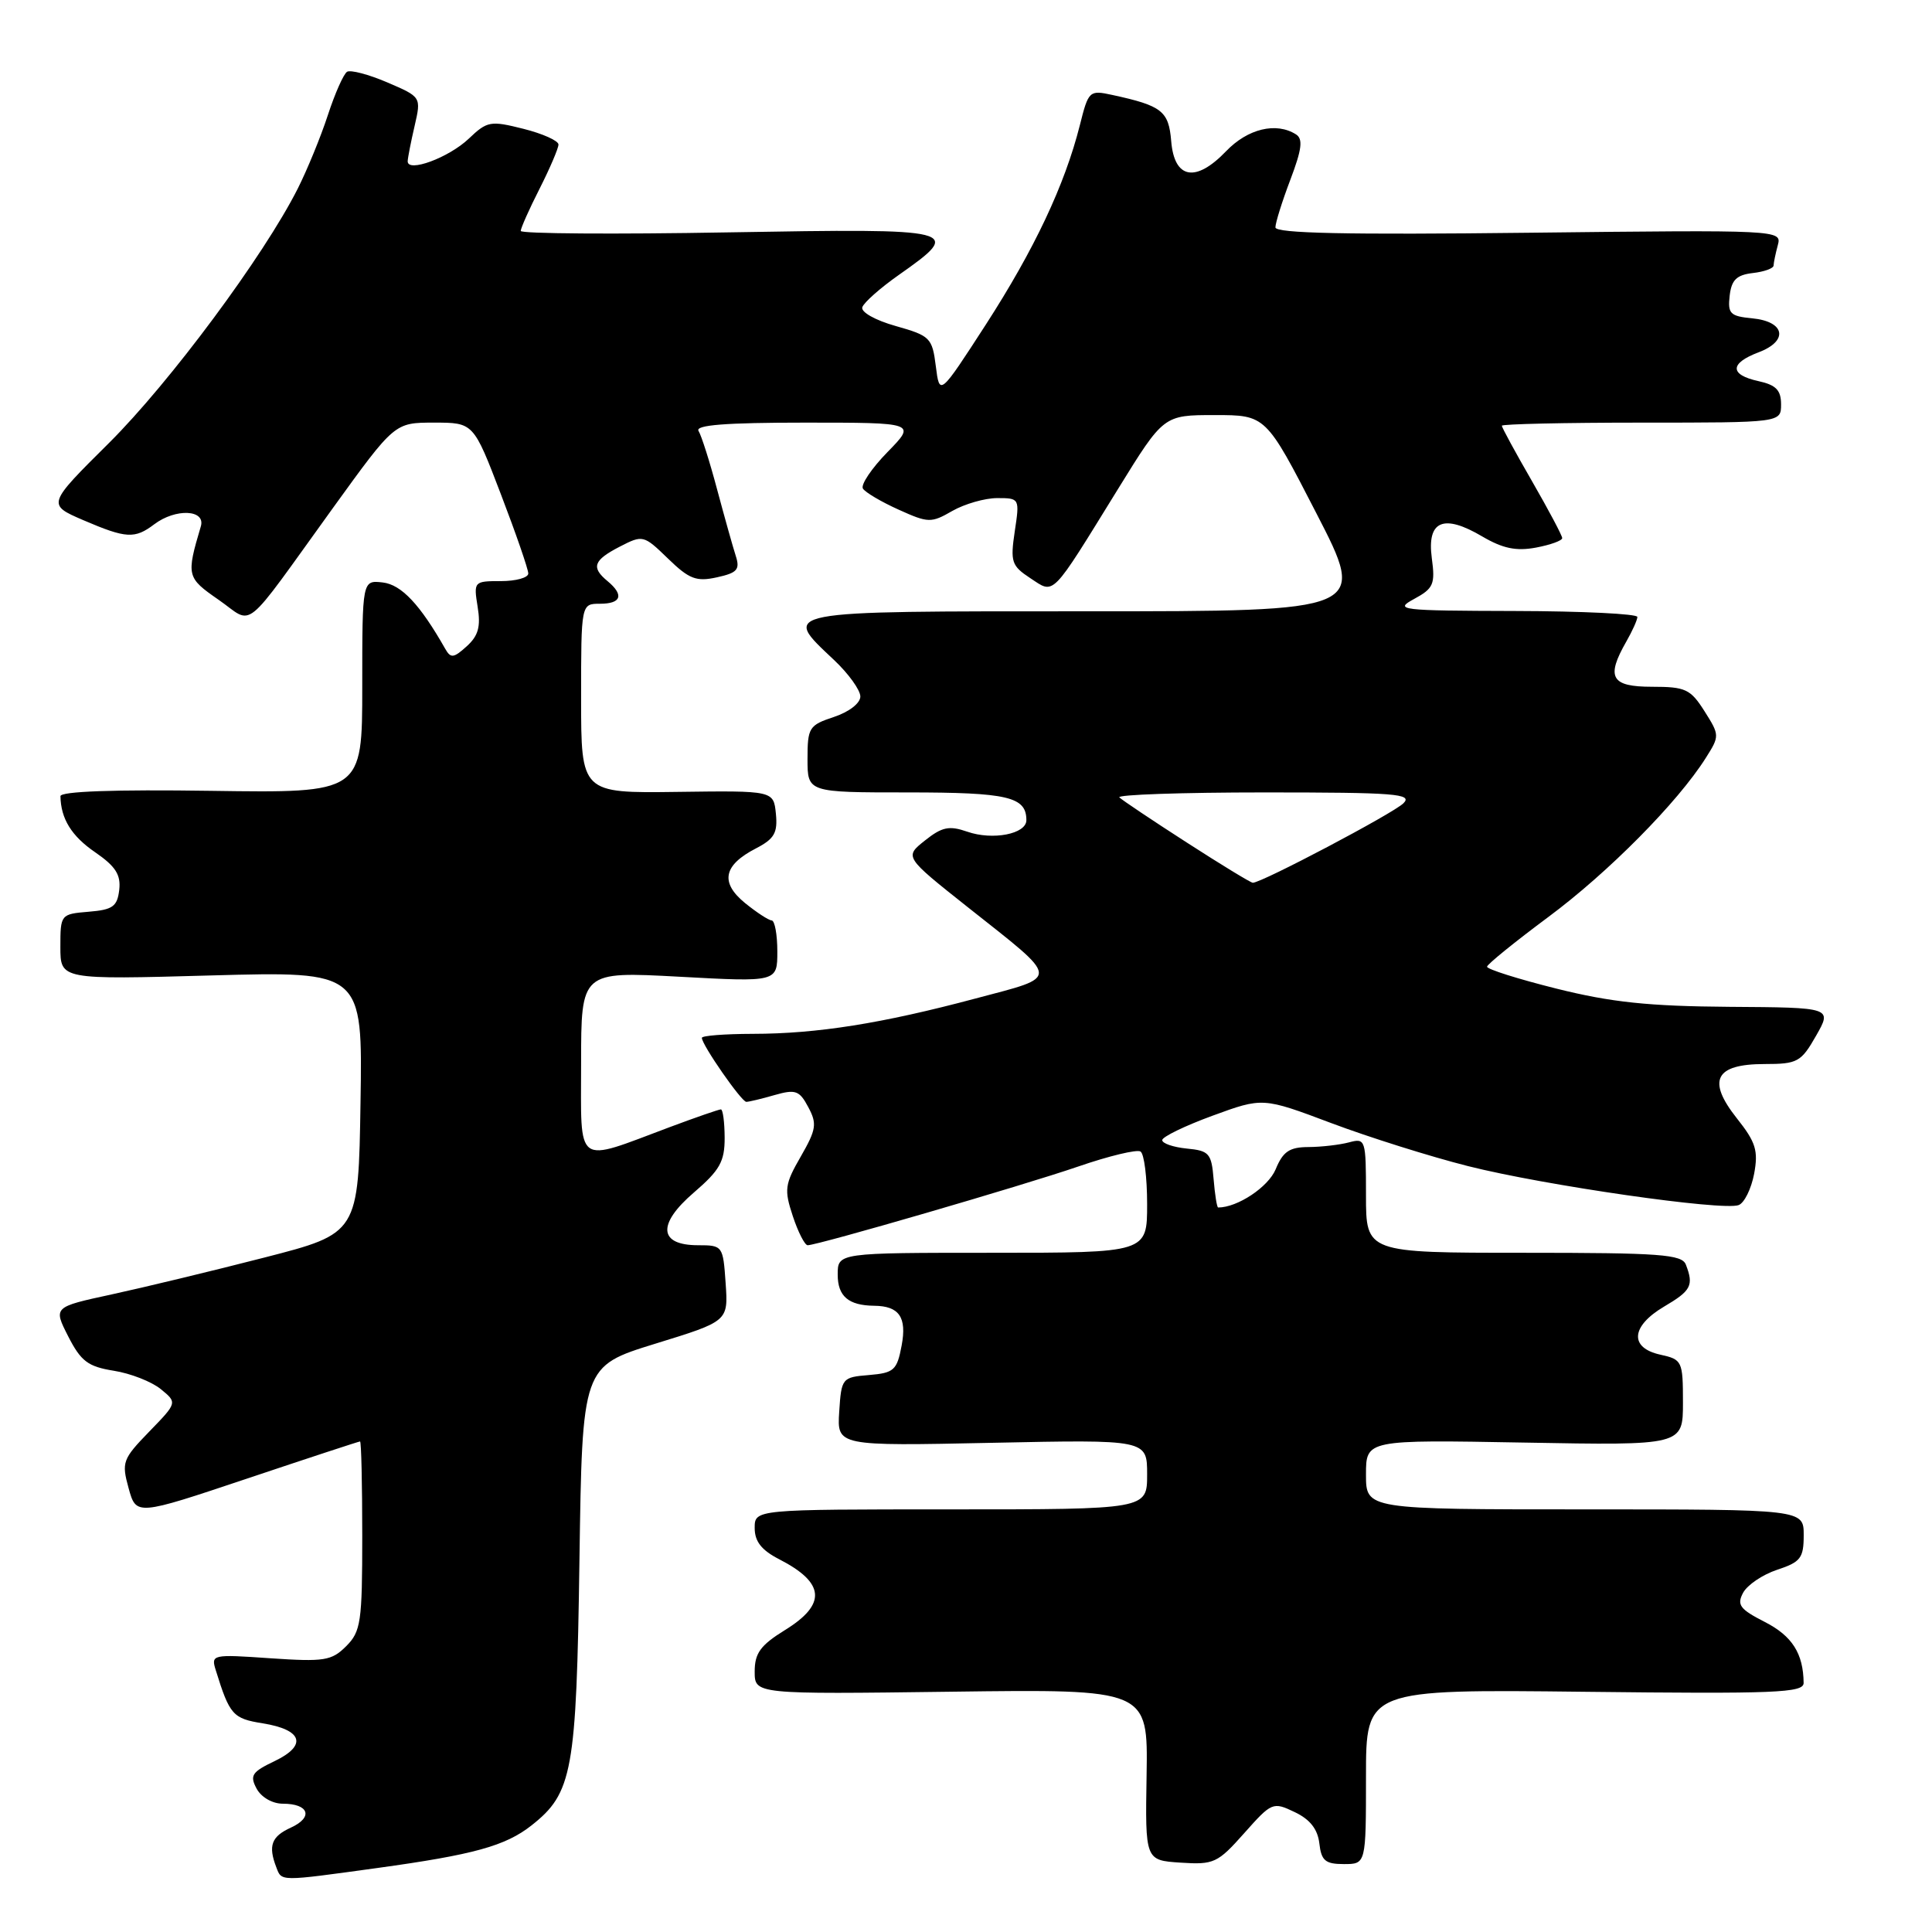 <?xml version="1.0" encoding="UTF-8" standalone="no"?>
<!DOCTYPE svg PUBLIC "-//W3C//DTD SVG 1.1//EN" "http://www.w3.org/Graphics/SVG/1.1/DTD/svg11.dtd" >
<svg xmlns="http://www.w3.org/2000/svg" xmlns:xlink="http://www.w3.org/1999/xlink" version="1.1" viewBox="0 0 256 256">
 <g >
 <path fill="currentColor"
d=" M 50.00 247.52 C 62.76 245.76 66.96 244.60 70.41 241.89 C 75.87 237.59 76.38 234.79 76.78 206.77 C 77.15 181.04 77.15 181.04 86.82 178.05 C 96.50 175.07 96.50 175.07 96.15 170.03 C 95.81 165.08 95.76 165.00 92.51 165.00 C 87.27 165.00 87.05 162.22 91.95 158.01 C 95.38 155.06 96.03 153.91 96.02 150.75 C 96.01 148.69 95.79 147.00 95.52 147.00 C 95.26 147.00 92.22 148.05 88.77 149.34 C 76.06 154.10 77.00 154.77 77.00 140.88 C 77.00 128.72 77.00 128.72 90.00 129.42 C 103.00 130.13 103.00 130.13 103.00 126.07 C 103.00 123.83 102.66 121.98 102.25 121.96 C 101.84 121.94 100.25 120.90 98.71 119.65 C 95.39 116.93 95.85 114.64 100.18 112.41 C 102.61 111.15 103.06 110.35 102.81 107.82 C 102.50 104.76 102.50 104.76 89.75 104.93 C 77.00 105.10 77.00 105.10 77.00 92.55 C 77.00 80.00 77.00 80.00 79.50 80.00 C 82.33 80.00 82.72 78.84 80.50 77.00 C 78.30 75.18 78.63 74.24 82.11 72.44 C 85.18 70.86 85.28 70.88 88.52 74.02 C 91.32 76.74 92.27 77.10 94.99 76.50 C 97.69 75.91 98.08 75.47 97.49 73.65 C 97.11 72.47 96.00 68.51 95.02 64.85 C 94.05 61.20 92.94 57.71 92.56 57.10 C 92.08 56.32 96.13 56.00 106.64 56.00 C 121.41 56.00 121.41 56.00 117.59 59.91 C 115.49 62.06 114.03 64.23 114.34 64.74 C 114.65 65.24 116.78 66.50 119.07 67.53 C 123.01 69.31 123.38 69.32 126.19 67.70 C 127.83 66.77 130.50 66.00 132.14 66.00 C 135.10 66.00 135.12 66.04 134.46 70.41 C 133.86 74.45 134.03 74.97 136.52 76.61 C 139.77 78.74 139.14 79.38 148.17 64.75 C 154.19 55.00 154.19 55.00 160.96 55.00 C 167.73 55.00 167.73 55.00 174.42 68.00 C 181.12 81.00 181.12 81.00 144.06 81.00 C 102.80 81.00 103.53 80.86 110.50 87.44 C 112.43 89.25 114.00 91.44 114.00 92.29 C 114.00 93.18 112.50 94.34 110.50 95.00 C 107.20 96.09 107.00 96.41 107.00 100.58 C 107.00 105.00 107.00 105.00 120.30 105.00 C 133.55 105.00 136.00 105.57 136.00 108.68 C 136.00 110.51 131.53 111.38 128.16 110.20 C 125.77 109.37 124.82 109.57 122.56 111.37 C 119.83 113.54 119.83 113.54 128.24 120.21 C 140.65 130.04 140.59 129.29 129.25 132.31 C 116.85 135.62 108.27 136.98 99.75 136.99 C 96.04 137.00 93.00 137.23 93.00 137.52 C 93.00 138.45 98.25 146.00 98.89 146.00 C 99.23 146.00 100.92 145.60 102.64 145.10 C 105.41 144.31 105.93 144.49 107.10 146.70 C 108.28 148.90 108.17 149.65 106.11 153.24 C 103.98 156.93 103.89 157.63 105.05 161.14 C 105.75 163.26 106.64 165.00 107.02 165.00 C 108.35 165.00 135.51 157.10 142.87 154.57 C 146.93 153.17 150.64 152.28 151.12 152.58 C 151.61 152.87 152.00 156.02 152.00 159.56 C 152.00 166.00 152.00 166.00 131.50 166.00 C 111.00 166.00 111.00 166.00 111.00 168.89 C 111.00 171.77 112.43 172.98 115.83 173.02 C 119.15 173.05 120.18 174.54 119.47 178.30 C 118.86 181.56 118.46 181.92 115.15 182.20 C 111.58 182.49 111.49 182.60 111.20 187.06 C 110.91 191.61 110.91 191.61 131.45 191.18 C 152.00 190.75 152.00 190.75 152.00 195.37 C 152.00 200.00 152.00 200.00 126.00 200.00 C 100.00 200.00 100.00 200.00 100.00 202.47 C 100.00 204.26 100.91 205.41 103.25 206.61 C 109.33 209.73 109.56 212.57 104.00 216.00 C 100.77 218.00 100.00 219.05 100.00 221.49 C 100.00 224.50 100.00 224.50 126.06 224.16 C 152.11 223.82 152.11 223.82 151.93 235.16 C 151.74 246.50 151.74 246.50 156.43 246.81 C 160.85 247.10 161.35 246.86 164.86 242.91 C 168.51 238.80 168.67 238.73 171.55 240.11 C 173.58 241.07 174.60 242.37 174.82 244.26 C 175.08 246.55 175.61 247.00 178.07 247.00 C 181.00 247.00 181.00 247.00 181.00 235.42 C 181.00 223.84 181.00 223.84 210.00 224.17 C 235.26 224.46 239.00 224.31 238.99 223.00 C 238.95 219.10 237.47 216.77 233.85 214.92 C 230.54 213.23 230.11 212.66 230.97 211.05 C 231.53 210.01 233.56 208.64 235.49 208.00 C 238.59 206.98 239.00 206.45 239.00 203.42 C 239.00 200.00 239.00 200.00 210.00 200.00 C 181.00 200.00 181.00 200.00 181.00 195.39 C 181.00 190.77 181.00 190.77 202.00 191.15 C 223.00 191.53 223.00 191.53 223.00 185.85 C 223.00 180.34 222.90 180.14 220.00 179.50 C 215.87 178.59 216.10 175.73 220.50 173.13 C 224.09 171.02 224.45 170.33 223.39 167.58 C 222.87 166.21 220.02 166.00 201.89 166.00 C 181.00 166.00 181.00 166.00 181.00 158.38 C 181.00 150.97 180.94 150.78 178.75 151.37 C 177.51 151.70 175.09 151.98 173.37 151.99 C 170.86 152.00 170.00 152.58 169.03 154.94 C 168.05 157.29 163.98 160.00 161.41 160.00 C 161.25 160.00 160.98 158.31 160.81 156.25 C 160.53 152.83 160.22 152.47 157.25 152.19 C 155.46 152.01 154.00 151.51 154.00 151.07 C 154.00 150.64 157.00 149.18 160.66 147.84 C 167.32 145.40 167.32 145.40 176.41 148.82 C 181.41 150.70 189.55 153.26 194.50 154.51 C 204.62 157.07 228.30 160.48 230.38 159.68 C 231.13 159.40 232.05 157.53 232.43 155.54 C 233.00 152.47 232.66 151.35 230.14 148.18 C 226.16 143.15 227.25 141.00 233.80 140.99 C 238.18 140.99 238.65 140.73 240.64 137.24 C 242.77 133.50 242.77 133.50 229.14 133.41 C 218.45 133.33 213.50 132.81 206.25 131.00 C 201.16 129.73 197.02 128.42 197.04 128.09 C 197.07 127.77 200.73 124.80 205.17 121.50 C 213.09 115.62 222.29 106.34 226.02 100.44 C 227.87 97.52 227.87 97.42 225.85 94.23 C 224.00 91.31 223.34 91.00 218.90 91.00 C 213.47 91.00 212.77 89.77 215.50 85.00 C 216.29 83.62 216.95 82.16 216.96 81.75 C 216.98 81.34 209.69 80.98 200.75 80.96 C 185.48 80.92 184.67 80.83 187.37 79.37 C 189.95 77.97 190.19 77.42 189.72 73.94 C 189.06 68.99 191.27 68.05 196.40 71.08 C 199.13 72.68 200.90 73.05 203.52 72.56 C 205.43 72.20 207.00 71.64 207.00 71.30 C 207.00 70.97 205.20 67.58 203.00 63.76 C 200.80 59.95 199.00 56.64 199.00 56.41 C 199.00 56.19 207.32 56.00 217.50 56.00 C 236.00 56.00 236.00 56.00 236.00 53.58 C 236.00 51.70 235.33 51.01 233.00 50.50 C 229.16 49.66 229.17 48.14 233.03 46.68 C 237.02 45.17 236.54 42.60 232.18 42.18 C 229.25 41.90 228.92 41.56 229.19 39.18 C 229.43 37.09 230.11 36.43 232.25 36.18 C 233.76 36.01 235.01 35.56 235.01 35.18 C 235.02 34.81 235.27 33.59 235.57 32.48 C 236.11 30.47 235.84 30.46 202.56 30.84 C 178.48 31.12 169.00 30.92 169.00 30.13 C 169.00 29.52 169.89 26.68 170.98 23.81 C 172.50 19.80 172.68 18.41 171.73 17.81 C 169.10 16.14 165.33 17.05 162.46 20.04 C 158.43 24.24 155.60 23.72 155.19 18.70 C 154.86 14.71 153.97 14.01 147.38 12.58 C 144.34 11.92 144.23 12.02 143.08 16.61 C 141.08 24.52 137.06 33.04 130.64 42.99 C 124.50 52.48 124.50 52.48 124.00 48.52 C 123.53 44.76 123.25 44.49 118.69 43.20 C 115.98 42.44 114.05 41.35 114.26 40.71 C 114.47 40.08 116.64 38.16 119.07 36.45 C 127.71 30.37 127.26 30.26 96.54 30.79 C 81.39 31.06 69.00 30.97 69.00 30.60 C 69.00 30.24 70.12 27.71 71.50 25.00 C 72.87 22.29 74.00 19.65 74.00 19.15 C 74.00 18.65 71.91 17.71 69.36 17.07 C 64.99 15.97 64.56 16.04 62.11 18.38 C 59.45 20.90 53.98 22.92 54.02 21.36 C 54.04 20.89 54.45 18.78 54.94 16.68 C 55.82 12.85 55.82 12.85 51.32 10.92 C 48.85 9.86 46.44 9.23 45.99 9.51 C 45.53 9.79 44.38 12.38 43.44 15.26 C 42.50 18.14 40.70 22.52 39.45 25.00 C 34.94 33.93 22.51 50.67 14.46 58.68 C 6.23 66.85 6.23 66.85 11.05 68.93 C 16.72 71.36 17.85 71.43 20.44 69.47 C 23.27 67.33 27.28 67.51 26.61 69.75 C 24.67 76.30 24.73 76.54 28.96 79.47 C 33.74 82.78 31.85 84.30 44.16 67.25 C 52.29 56.00 52.29 56.00 57.51 56.00 C 62.74 56.00 62.74 56.00 66.37 65.49 C 68.37 70.71 70.00 75.43 70.00 75.99 C 70.00 76.55 68.37 77.00 66.37 77.00 C 62.80 77.00 62.75 77.05 63.29 80.41 C 63.72 83.03 63.38 84.25 61.84 85.64 C 60.11 87.21 59.72 87.25 59.00 85.98 C 55.67 80.11 53.19 77.47 50.72 77.18 C 48.00 76.87 48.00 76.87 48.00 90.97 C 48.00 105.08 48.00 105.08 28.00 104.79 C 15.13 104.60 8.00 104.86 8.01 105.50 C 8.06 108.49 9.48 110.79 12.61 112.93 C 15.31 114.79 16.03 115.91 15.80 117.91 C 15.54 120.12 14.94 120.55 11.75 120.81 C 8.04 121.12 8.00 121.17 8.00 125.47 C 8.00 129.81 8.00 129.81 28.02 129.25 C 48.05 128.70 48.05 128.70 47.77 146.06 C 47.50 163.43 47.50 163.43 35.00 166.64 C 28.12 168.41 19.02 170.60 14.78 171.52 C 7.06 173.19 7.06 173.19 9.04 177.08 C 10.73 180.38 11.65 181.08 15.07 181.63 C 17.30 181.98 20.10 183.08 21.31 184.07 C 23.50 185.86 23.50 185.86 19.77 189.70 C 16.25 193.33 16.09 193.75 17.04 197.19 C 18.05 200.84 18.05 200.84 32.74 195.92 C 40.82 193.21 47.55 191.00 47.71 191.00 C 47.87 191.00 48.00 196.62 48.00 203.50 C 48.00 214.93 47.82 216.18 45.87 218.13 C 43.94 220.06 42.97 220.21 35.83 219.73 C 28.08 219.19 27.94 219.23 28.60 221.34 C 30.43 227.24 30.86 227.72 34.81 228.35 C 40.10 229.20 40.75 231.27 36.38 233.36 C 33.38 234.79 33.07 235.26 34.00 237.00 C 34.62 238.15 36.09 239.00 37.48 239.00 C 40.93 239.00 41.55 240.79 38.56 242.16 C 35.96 243.34 35.51 244.56 36.61 247.42 C 37.34 249.32 36.92 249.32 50.00 247.52 Z  M 157.24 111.63 C 152.70 108.71 148.69 106.02 148.32 105.66 C 147.96 105.30 156.61 105.00 167.55 105.00 C 184.88 105.00 187.24 105.18 185.96 106.44 C 184.60 107.79 167.11 117.01 166.00 116.97 C 165.72 116.96 161.78 114.56 157.24 111.63 Z "/>
</g>
</svg>